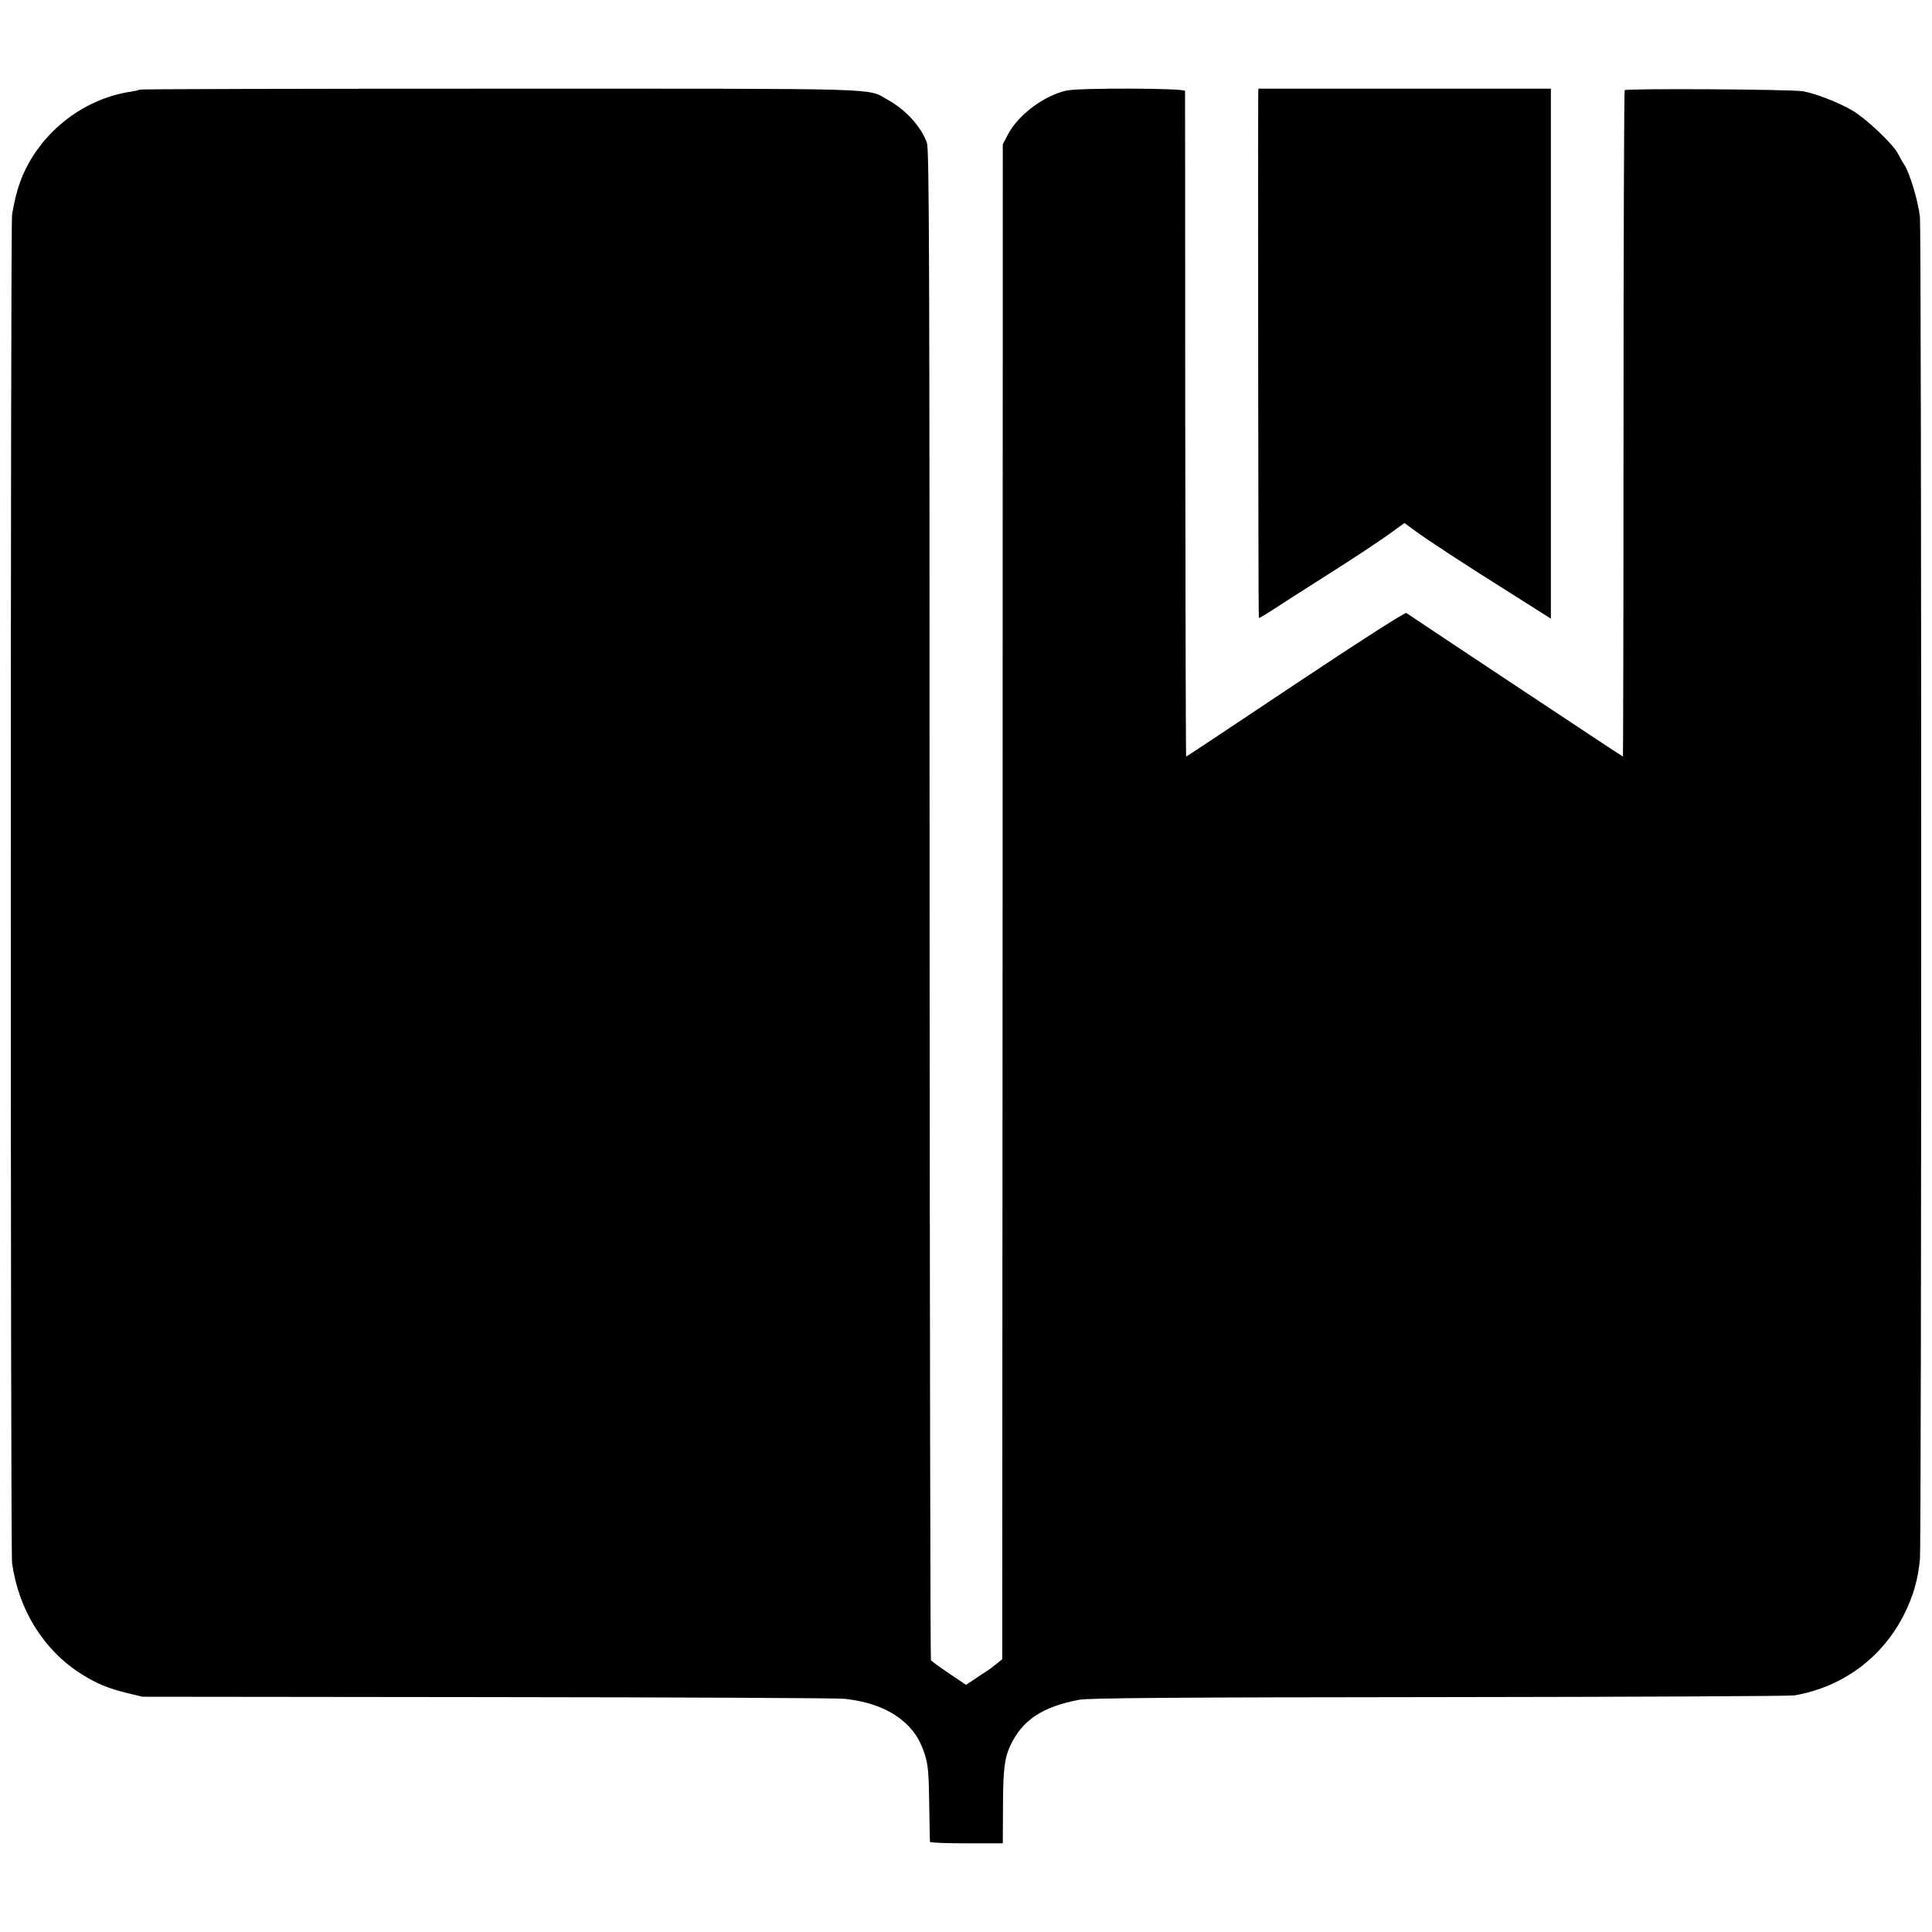 <?xml version="1.0" standalone="no"?>
<!DOCTYPE svg PUBLIC "-//W3C//DTD SVG 20010904//EN"
 "http://www.w3.org/TR/2001/REC-SVG-20010904/DTD/svg10.dtd">
<svg version="1.0" xmlns="http://www.w3.org/2000/svg"
 width="1024pt" height="1024pt" viewBox="0 0 1024 1024"
 preserveAspectRatio="xMidYMid meet">
<g transform="translate(0,1024) scale(0.1,-0.1)"
fill="#000000" stroke="none">
<path d="M738 9765 c-2 -3 -20 -7 -39 -10 -267 -38 -505 -232 -595 -487 -16
-45 -30 -104 -40 -166 -9 -52 -9 -7086 0 -7147 35 -249 169 -463 368 -588 79
-50 140 -75 236 -99 l87 -21 1835 -2 c1009 -1 1859 -5 1888 -9 128 -15 225
-51 299 -110 63 -51 98 -102 125 -186 17 -55 21 -95 23 -260 2 -107 3 -198 4
-202 0 -5 88 -8 194 -8 l192 0 1 173 c0 212 7 275 38 343 63 136 168 207 366
245 50 9 482 13 1905 14 1012 1 1860 5 1885 9 257 44 468 201 583 431 48 97
72 179 83 290 9 85 9 7024 0 7115 -8 79 -54 235 -84 279 -10 14 -24 40 -32 56
-25 50 -170 188 -245 231 -68 40 -191 88 -257 100 -58 11 -941 16 -947 6 -3
-6 -6 -803 -6 -1771 0 -969 -2 -1761 -3 -1761 -4 0 -1124 744 -1148 761 -6 5
-245 -148 -587 -376 -317 -212 -578 -385 -580 -385 -2 0 -4 791 -5 1758 0 966
-1 1763 -1 1770 -1 15 -562 17 -629 2 -121 -28 -255 -129 -310 -233 l-27 -52
-1 -4014 -2 -4015 -28 -23 c-30 -24 -38 -30 -66 -48 -8 -5 -34 -22 -57 -38
l-41 -27 -89 60 c-49 33 -93 65 -97 71 -3 6 -6 1809 -7 4005 0 3413 -2 4001
-14 4036 -30 86 -113 178 -211 231 -111 61 26 57 -2053 57 -1048 0 -1908 -2
-1911 -5z"/>
<path d="M6669 9743 c-2 -94 0 -2776 3 -2778 2 -2 32 16 68 39 36 24 169 109
295 189 127 80 270 175 319 210 l90 65 50 -37 c73 -54 280 -189 519 -339 l207
-131 0 1404 0 1405 -775 0 -775 0 -1 -27z"/>
</g>
</svg>
